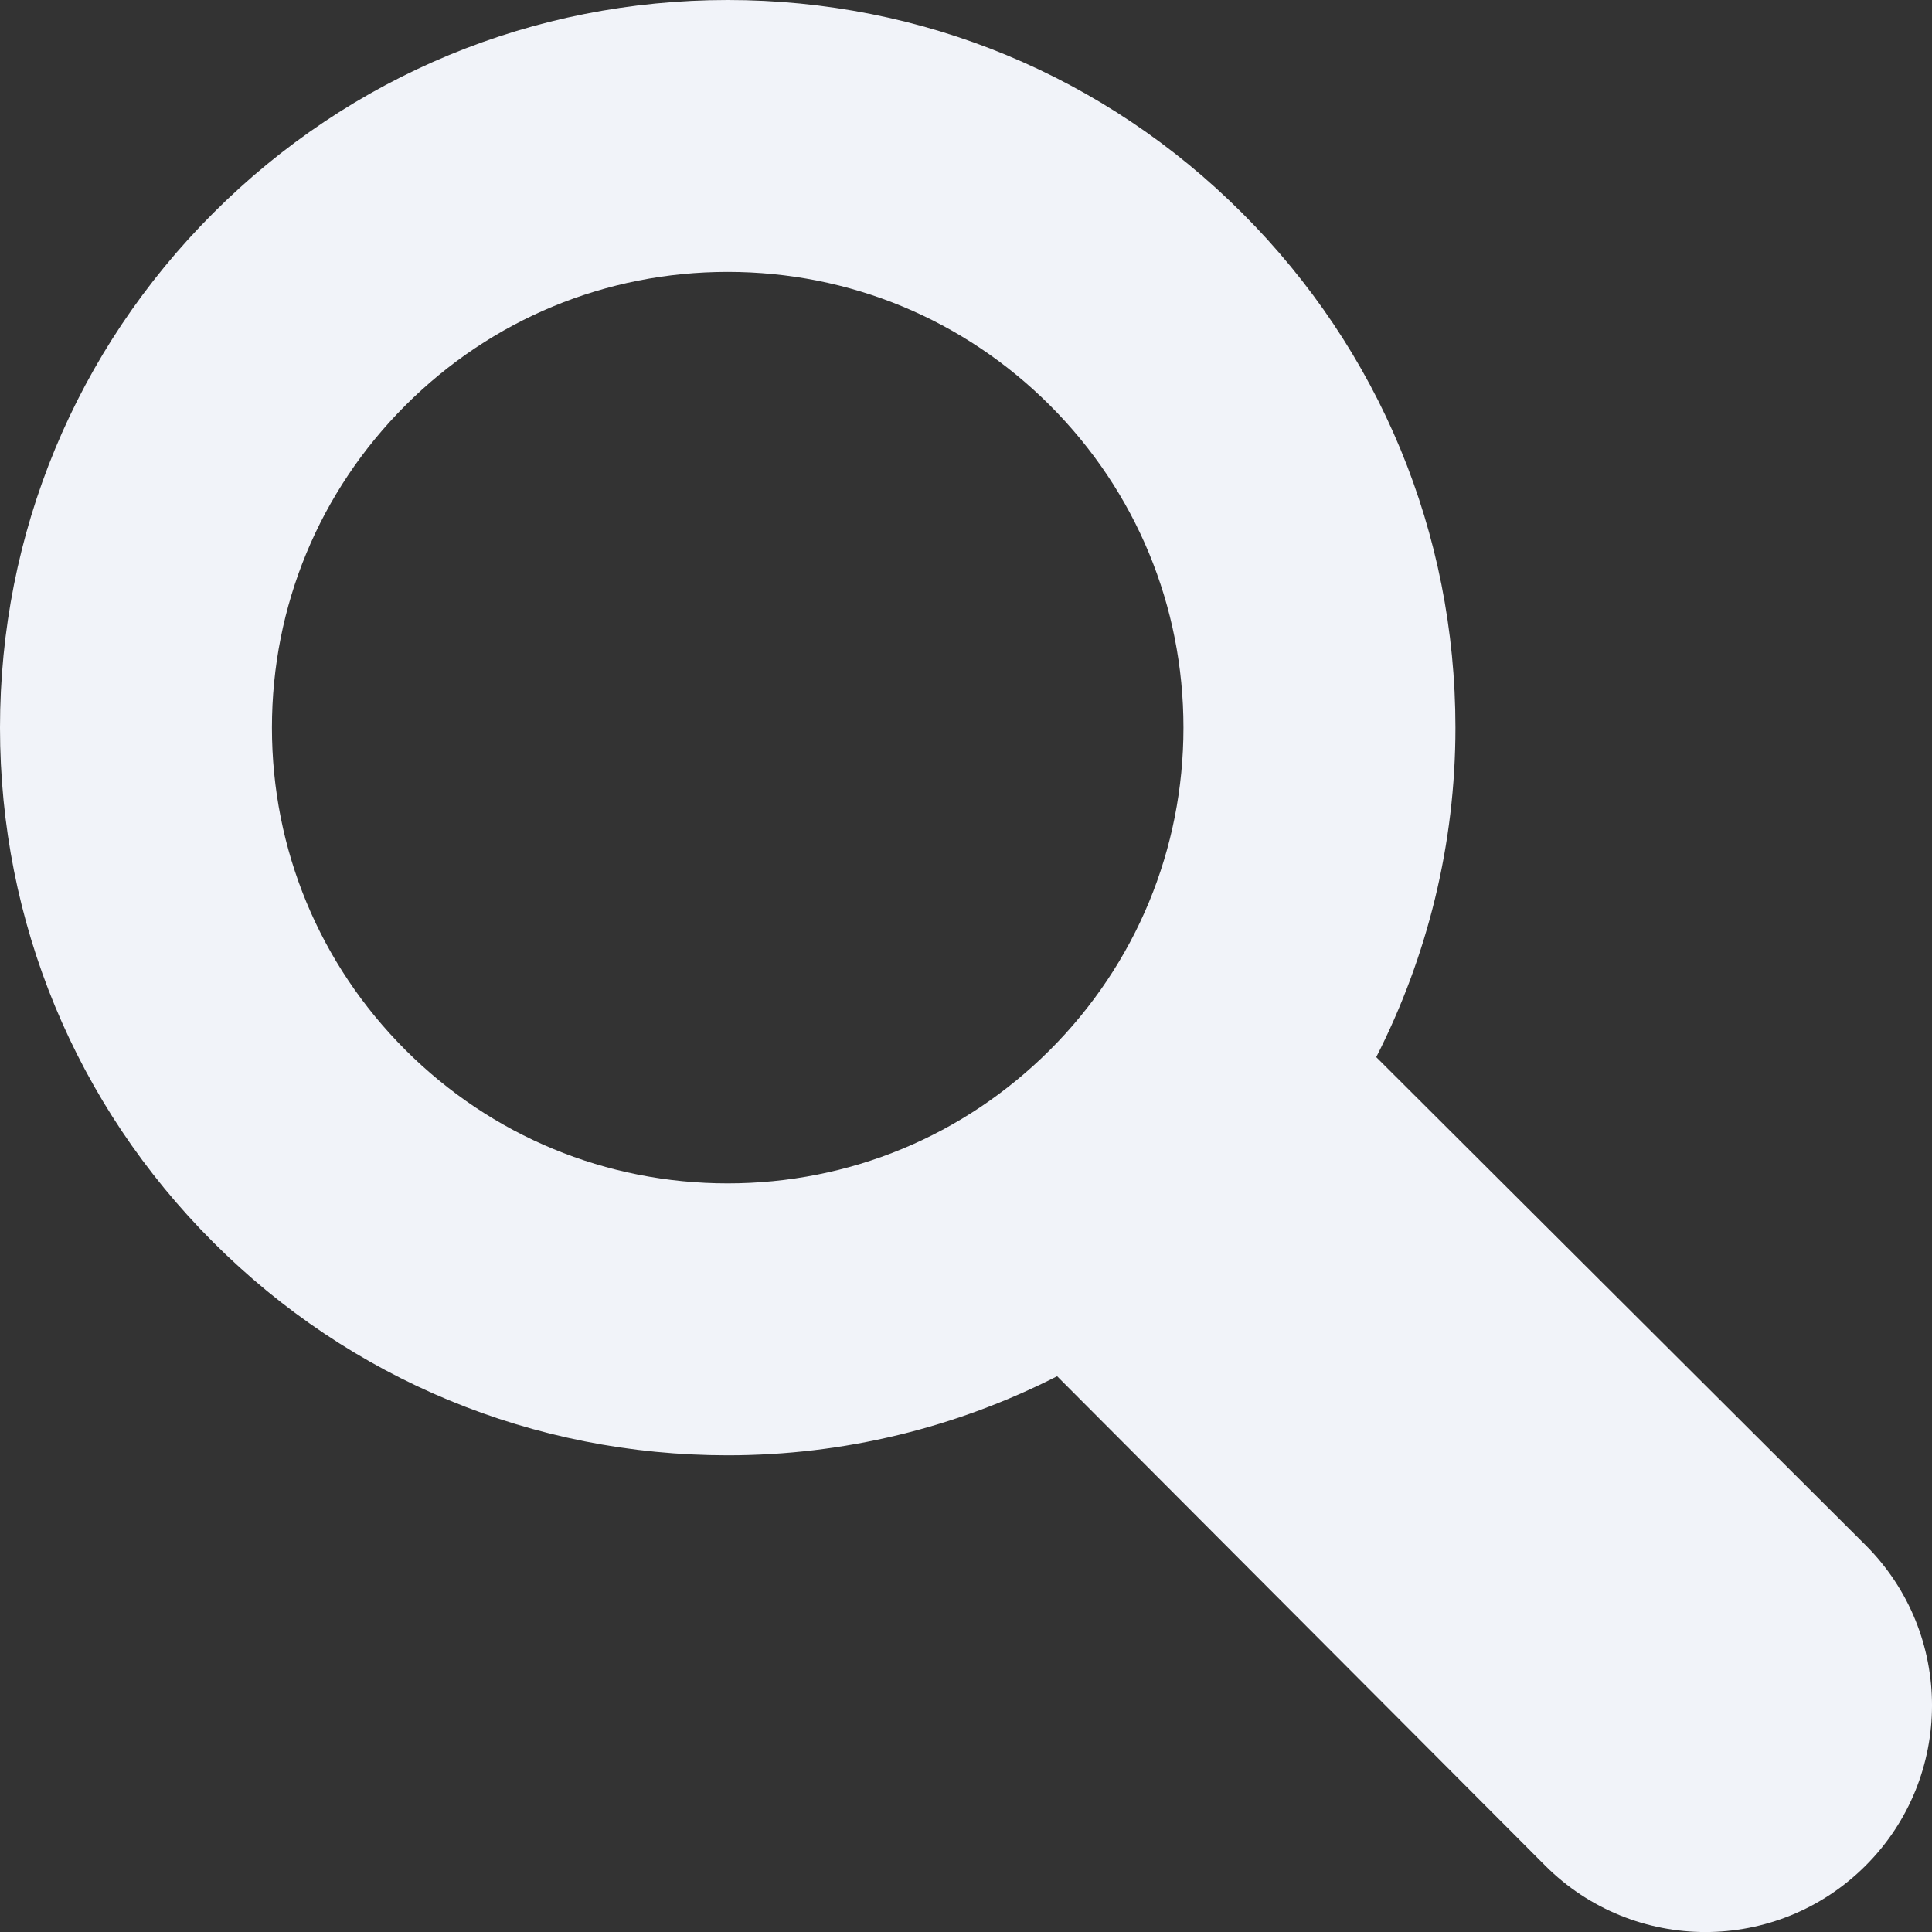 <?xml version="1.0" encoding="iso-8859-1"?>
<!-- Generator: Adobe Illustrator 16.0.0, SVG Export Plug-In . SVG Version: 6.00 Build 0)  -->
<!DOCTYPE svg PUBLIC "-//W3C//DTD SVG 1.1//EN" "http://www.w3.org/Graphics/SVG/1.1/DTD/svg11.dtd">
<svg version="1.1" id="Capa_1" xmlns="http://www.w3.org/2000/svg" xmlns:xlink="http://www.w3.org/1999/xlink" x="0px" y="0px"
	 width="45.008px" height="45.009px" viewBox="0 0 45.008 45.009" style="enable-background:new 0 0 45.008 45.009;"
	 xml:space="preserve">
<rect x="0" y="0" width="45.008" height="45.009" fill="#333333" stroke="none"/>
<g>
	<path d="M43.462,35.997l-11.401-11.37c1.197-2.352,1.845-4.962,1.845-7.676c0-4.528-1.765-8.785-4.966-11.986
		C25.739,1.763,21.481,0,16.953,0C12.426,0,8.167,1.763,4.966,4.965C1.765,8.167,0,12.424,0,16.952
		c0,4.528,1.764,8.785,4.966,11.986c3.201,3.202,7.459,4.965,11.986,4.965c2.714,0,5.325-0.646,7.675-1.842l11.371,11.402
		c1.029,1.029,2.382,1.546,3.732,1.546c1.35,0,2.701-0.517,3.731-1.546C45.524,41.4,45.524,38.059,43.462,35.997z M9.444,24.459
		c-2.005-2.006-3.109-4.671-3.109-7.507s1.104-5.502,3.11-7.508c2.005-2.005,4.671-3.11,7.507-3.11s5.502,1.104,7.508,3.11
		c2.005,2.005,3.11,4.671,3.11,7.507s-1.105,5.502-3.11,7.508c-2.006,2.005-4.673,3.109-7.508,3.109
		C14.117,27.568,11.451,26.465,9.444,24.459z" fill="#F1F3F9"/>
</g>
<g>
</g>
<g>
</g>
<g>
</g>
<g>
</g>
<g>
</g>
<g>
</g>
<g>
</g>
<g>
</g>
<g>
</g>
<g>
</g>
<g>
</g>
<g>
</g>
<g>
</g>
<g>
</g>
<g>
</g>
</svg>

